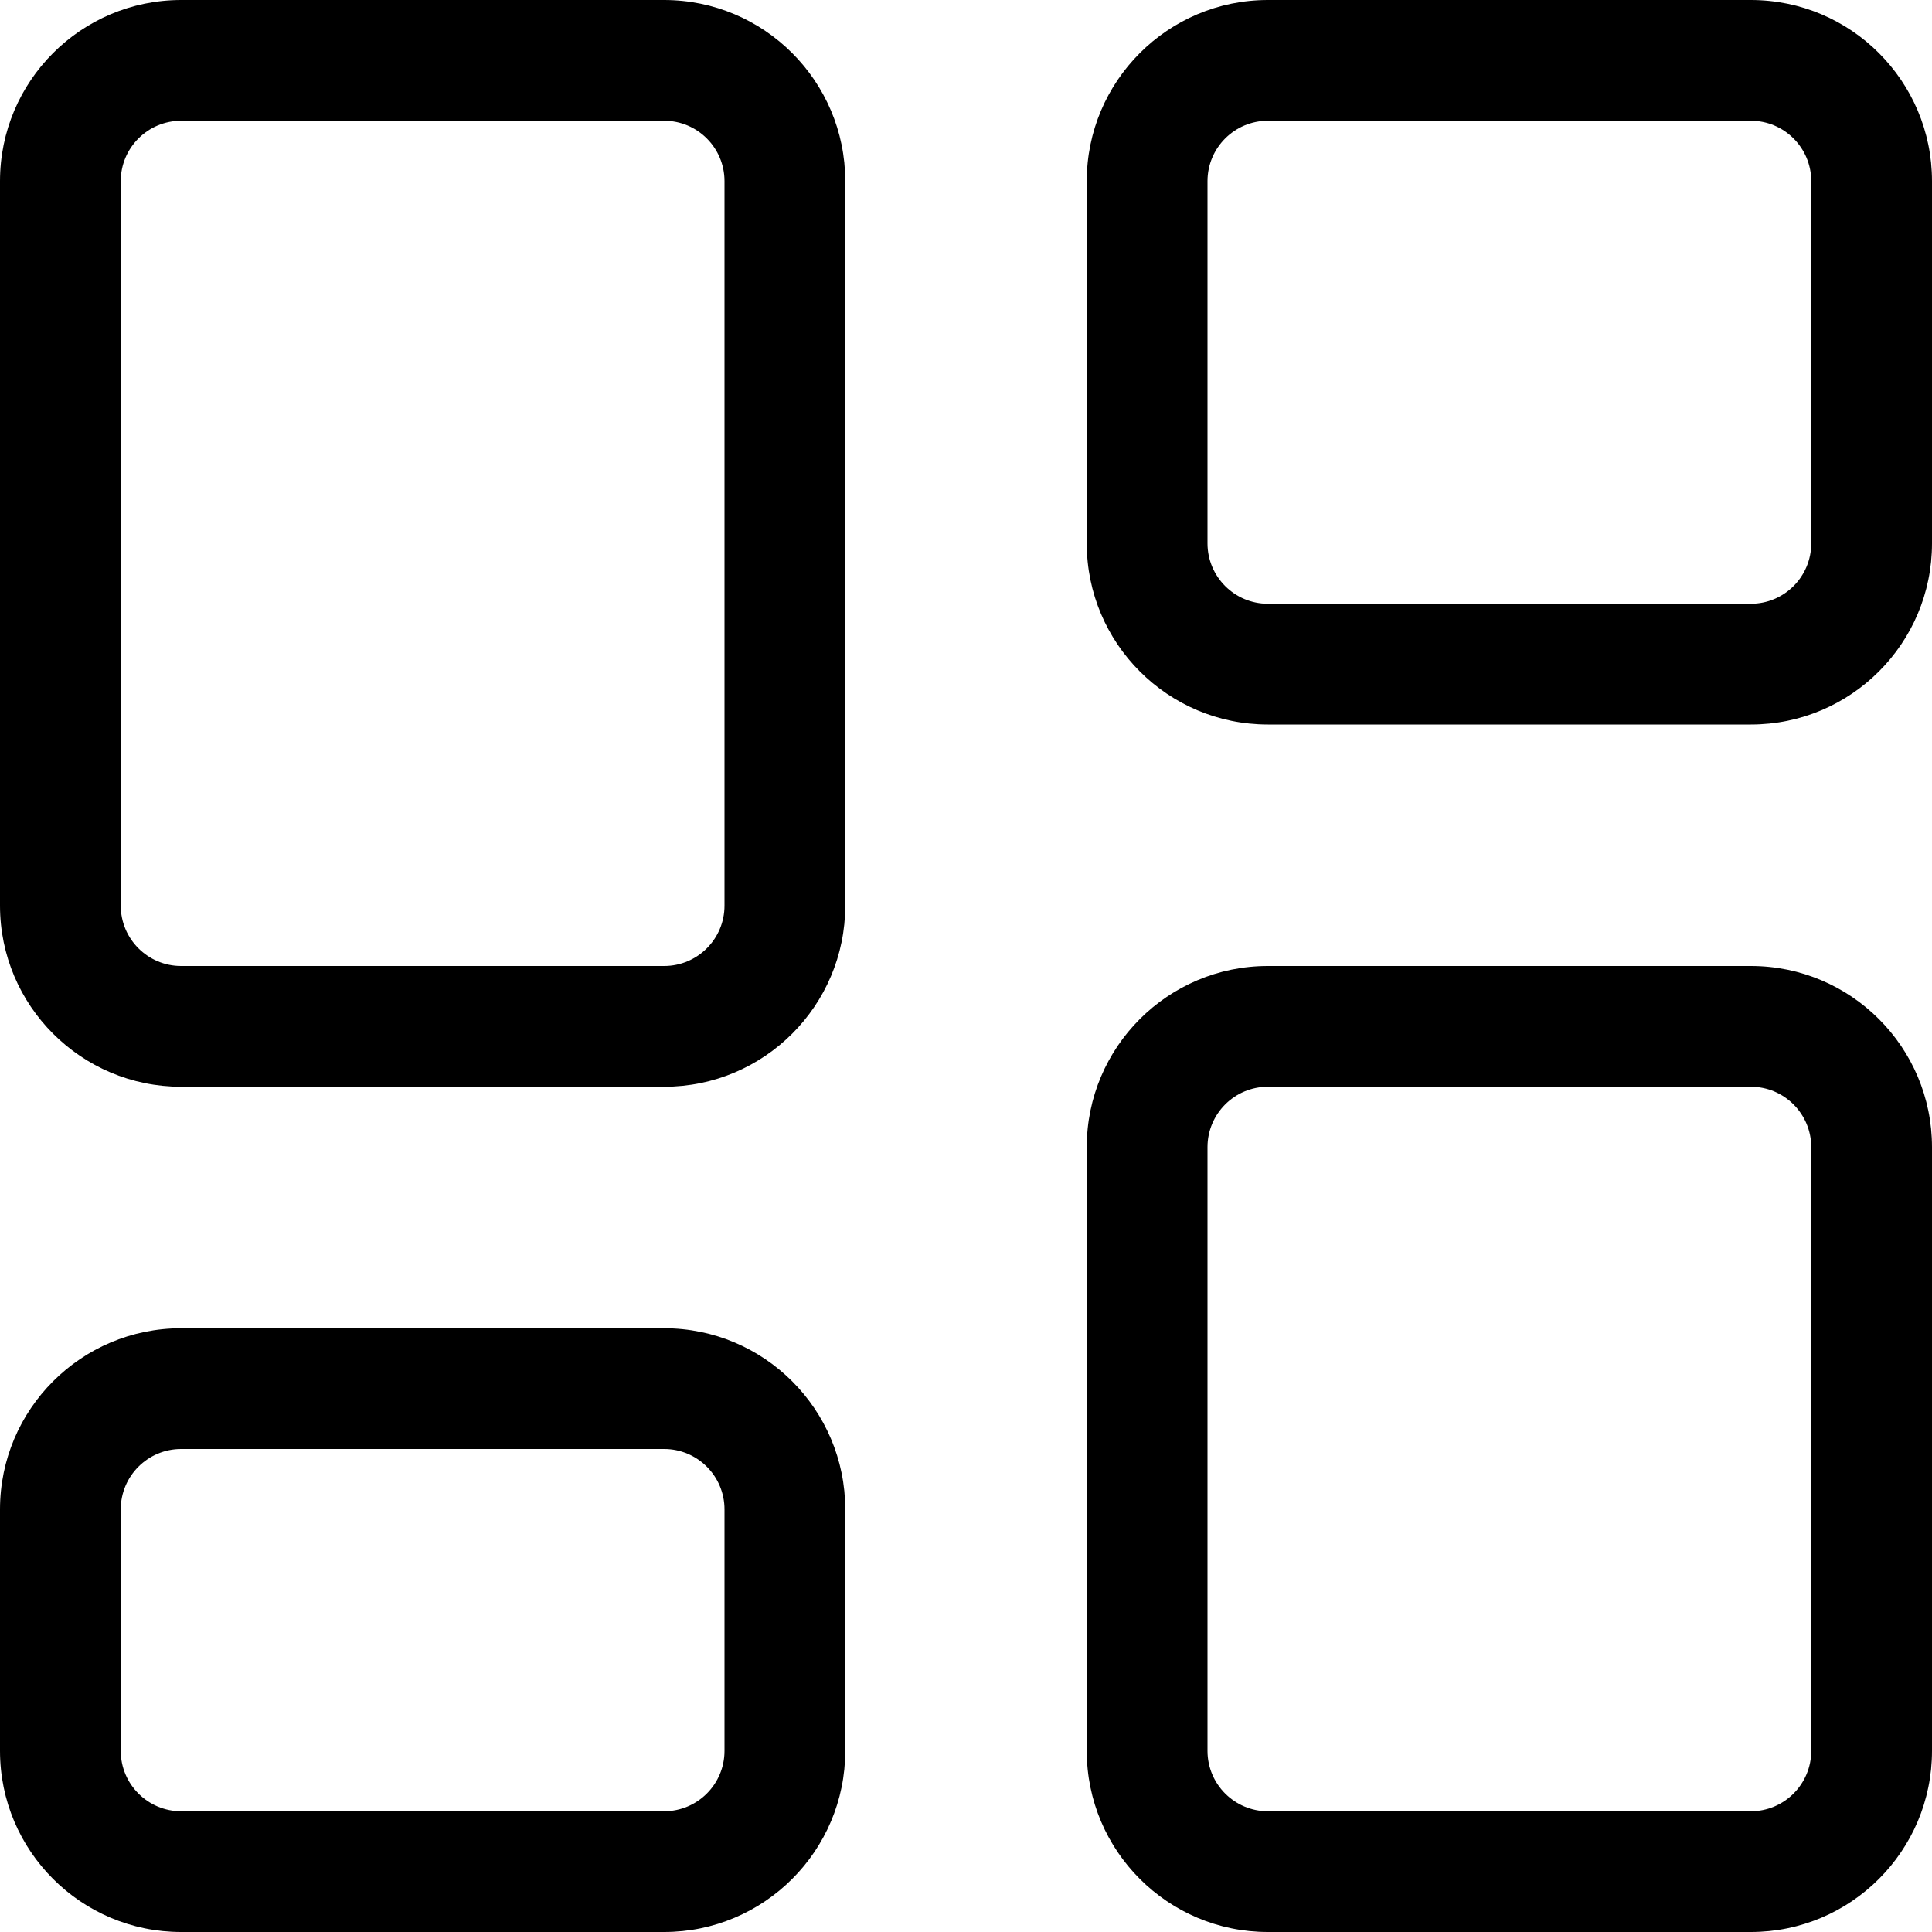 <svg viewBox="0 0 16 16" xmlns="http://www.w3.org/2000/svg" fill-rule="evenodd" clip-rule="evenodd" stroke-linejoin="round" stroke-miterlimit="2">
  <path fill="currentColor" d="M1.5 0C.672 0 0 .672 0 1.5v6C0 8.328.672 9 1.5 9h4C6.328 9 7 8.328 7 7.5v-6C7 .672 6.328 0 5.5 0h-4zM1 1.5c0-.276.224-.5.5-.5h4c.276 0 .5.224.5.5v6c0 .276-.224.5-.5.5h-4c-.276 0-.5-.224-.5-.5v-6zm.5 9.5c-.828 0-1.5.672-1.5 1.5v2c0 .828.672 1.5 1.5 1.5h4c.828 0 1.5-.672 1.5-1.5v-2c0-.828-.672-1.5-1.5-1.5h-4zM1 12.5c0-.276.224-.5.5-.5h4c.276 0 .5.224.5.5v2c0 .276-.224.5-.5.5h-4c-.276 0-.5-.224-.5-.5v-2zm8-11C9 .672 9.672 0 10.5 0h4c.828 0 1.5.672 1.5 1.5v3c0 .828-.672 1.5-1.5 1.5h-4C9.672 6 9 5.328 9 4.5v-3zm1.5-.5c-.276 0-.5.224-.5.5v3c0 .276.224.5.5.5h4c.276 0 .5-.224.5-.5v-3c0-.276-.224-.5-.5-.5h-4zm0 7C9.672 8 9 8.672 9 9.5v5c0 .828.672 1.5 1.5 1.5h4c.828 0 1.5-.672 1.5-1.5v-5c0-.828-.672-1.5-1.5-1.5h-4zM10 9.5c0-.276.224-.5.5-.5h4c.276 0 .5.224.5.5v5c0 .276-.224.5-.5.5h-4c-.276 0-.5-.224-.5-.5v-5z"/>
</svg>
